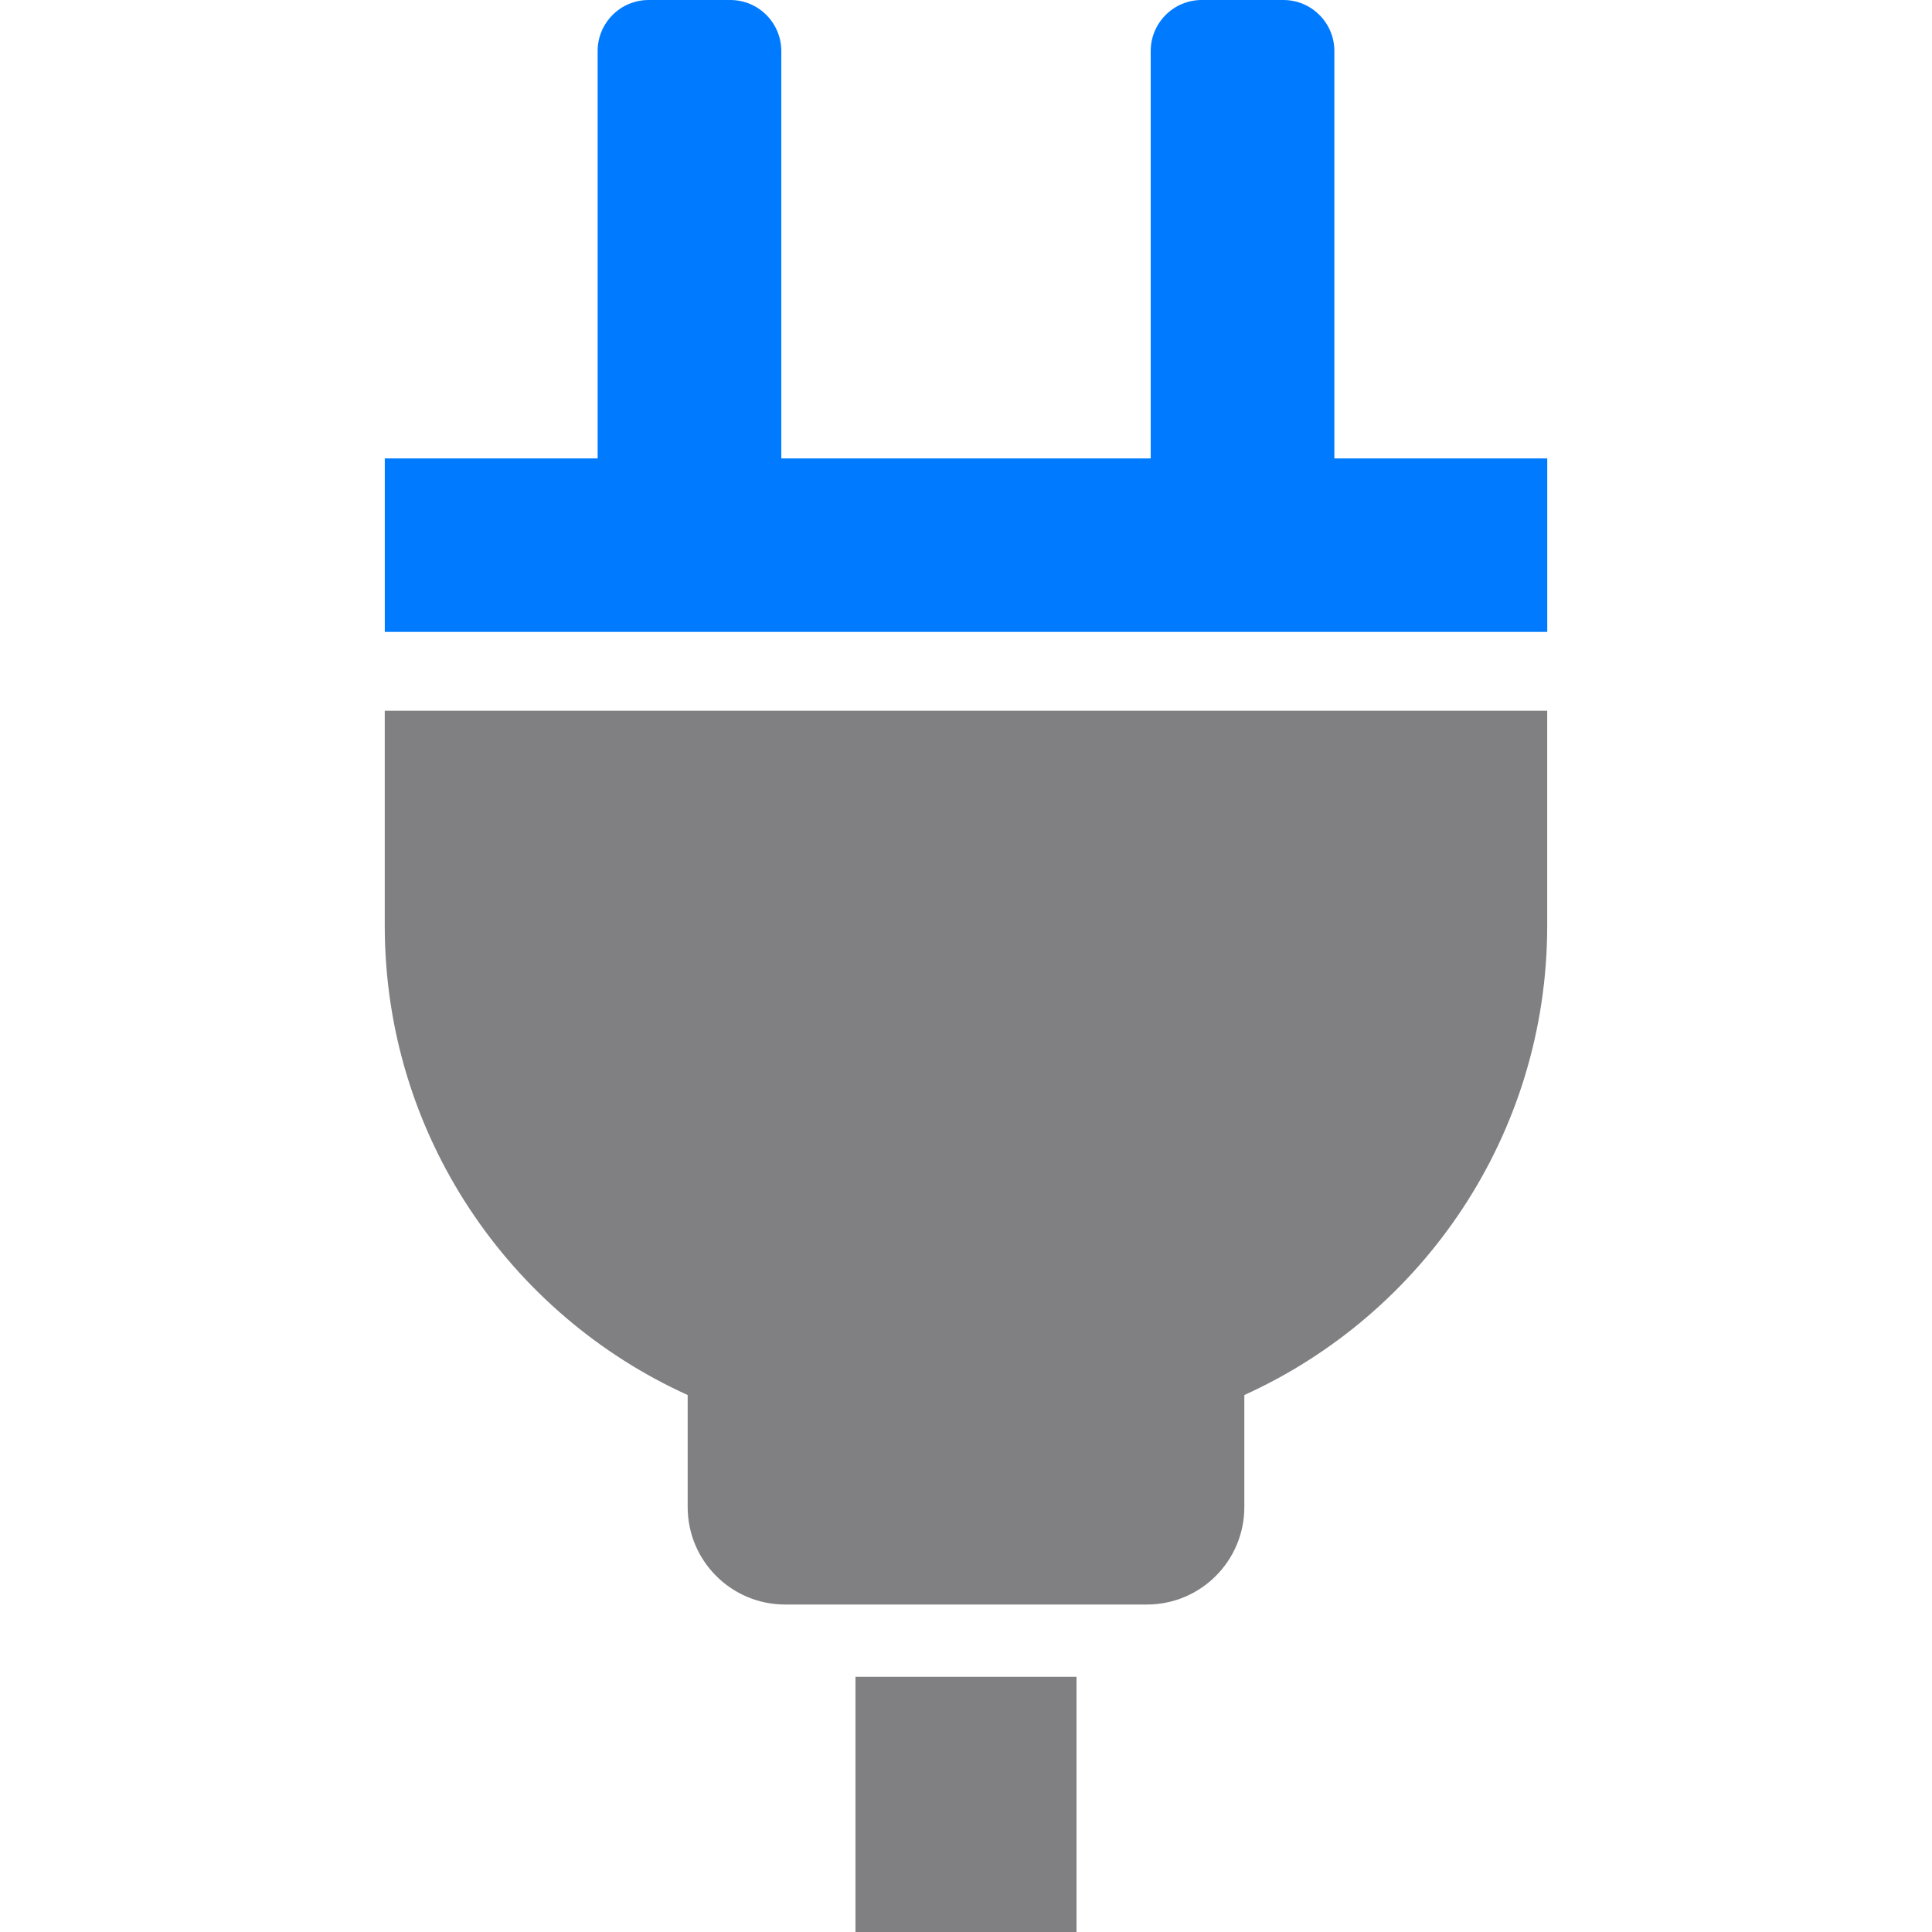 <svg width="48" height="48" viewBox="0 0 48 48" fill="none" xmlns="http://www.w3.org/2000/svg">
<path d="M33.152 11.39V1.269C33.152 0.568 32.585 0 31.885 0H29.857C29.157 0 28.589 0.568 28.589 1.269V11.39H19.411V1.269C19.411 0.568 18.844 0 18.143 0H16.116C15.415 0 14.848 0.568 14.848 1.269V11.39H9.56V15.699H38.441V11.39H33.152Z" fill="#007AFF"/>
<path d="M9.559 22.998C9.559 28.185 12.648 32.649 17.085 34.659V37.443C17.085 38.78 18.169 39.864 19.506 39.864H28.494C29.831 39.864 30.915 38.78 30.915 37.443V34.659C35.352 32.649 38.44 28.185 38.44 22.998V17.657H9.559V22.998Z" fill="#808083"/>
<path d="M26.746 41.659H21.254V48H26.746V41.659Z" fill="#808083"/>
</svg>
